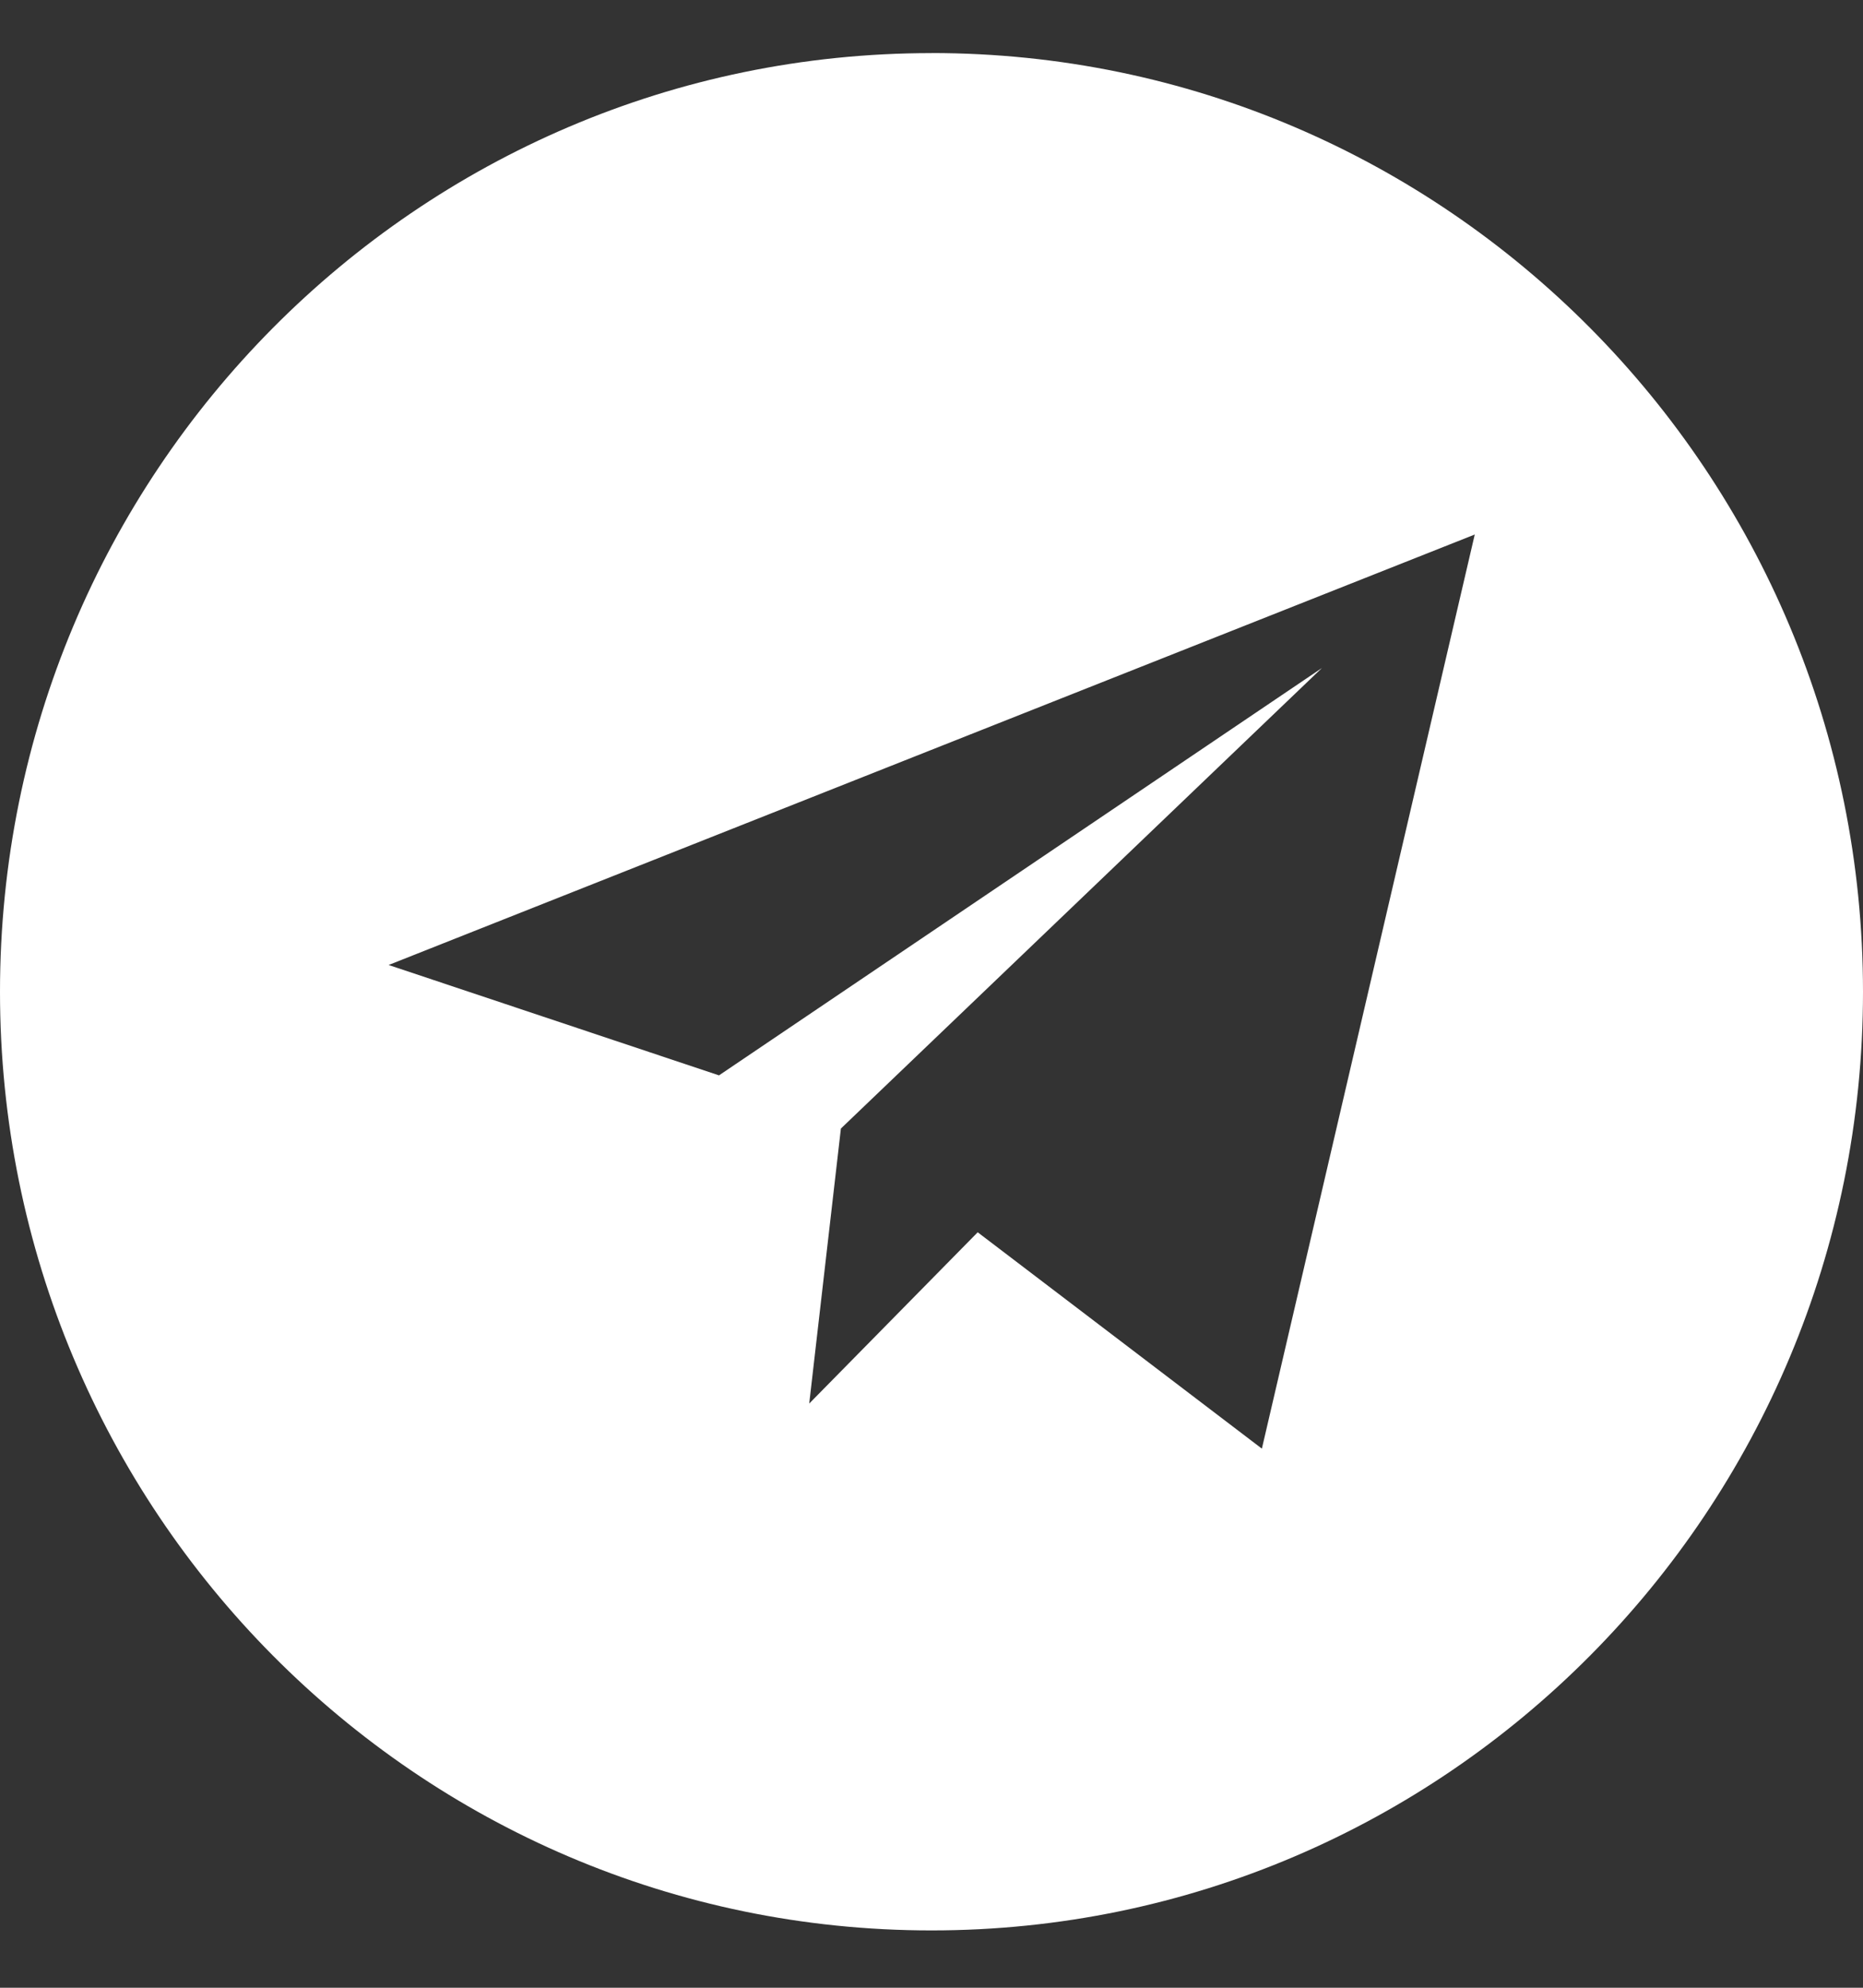<svg width="30" height="32" fill="none" xmlns="http://www.w3.org/2000/svg"><rect width="100%" height="100%" fill="#333333" stroke="none"/><path d="M15 .855C6.715.855 0 7.62 0 15.966c0 8.347 6.715 15.111 15 15.111s15-6.764 15-15.11C30 7.62 23.285.854 15 .854zm5.32 22.466-4.576-3.483-2.713 2.757.51-4.427 7.746-7.414-9.709 6.558-5.32-1.777 17.49-6.93-3.428 14.716z" fill="#fff"/></svg>